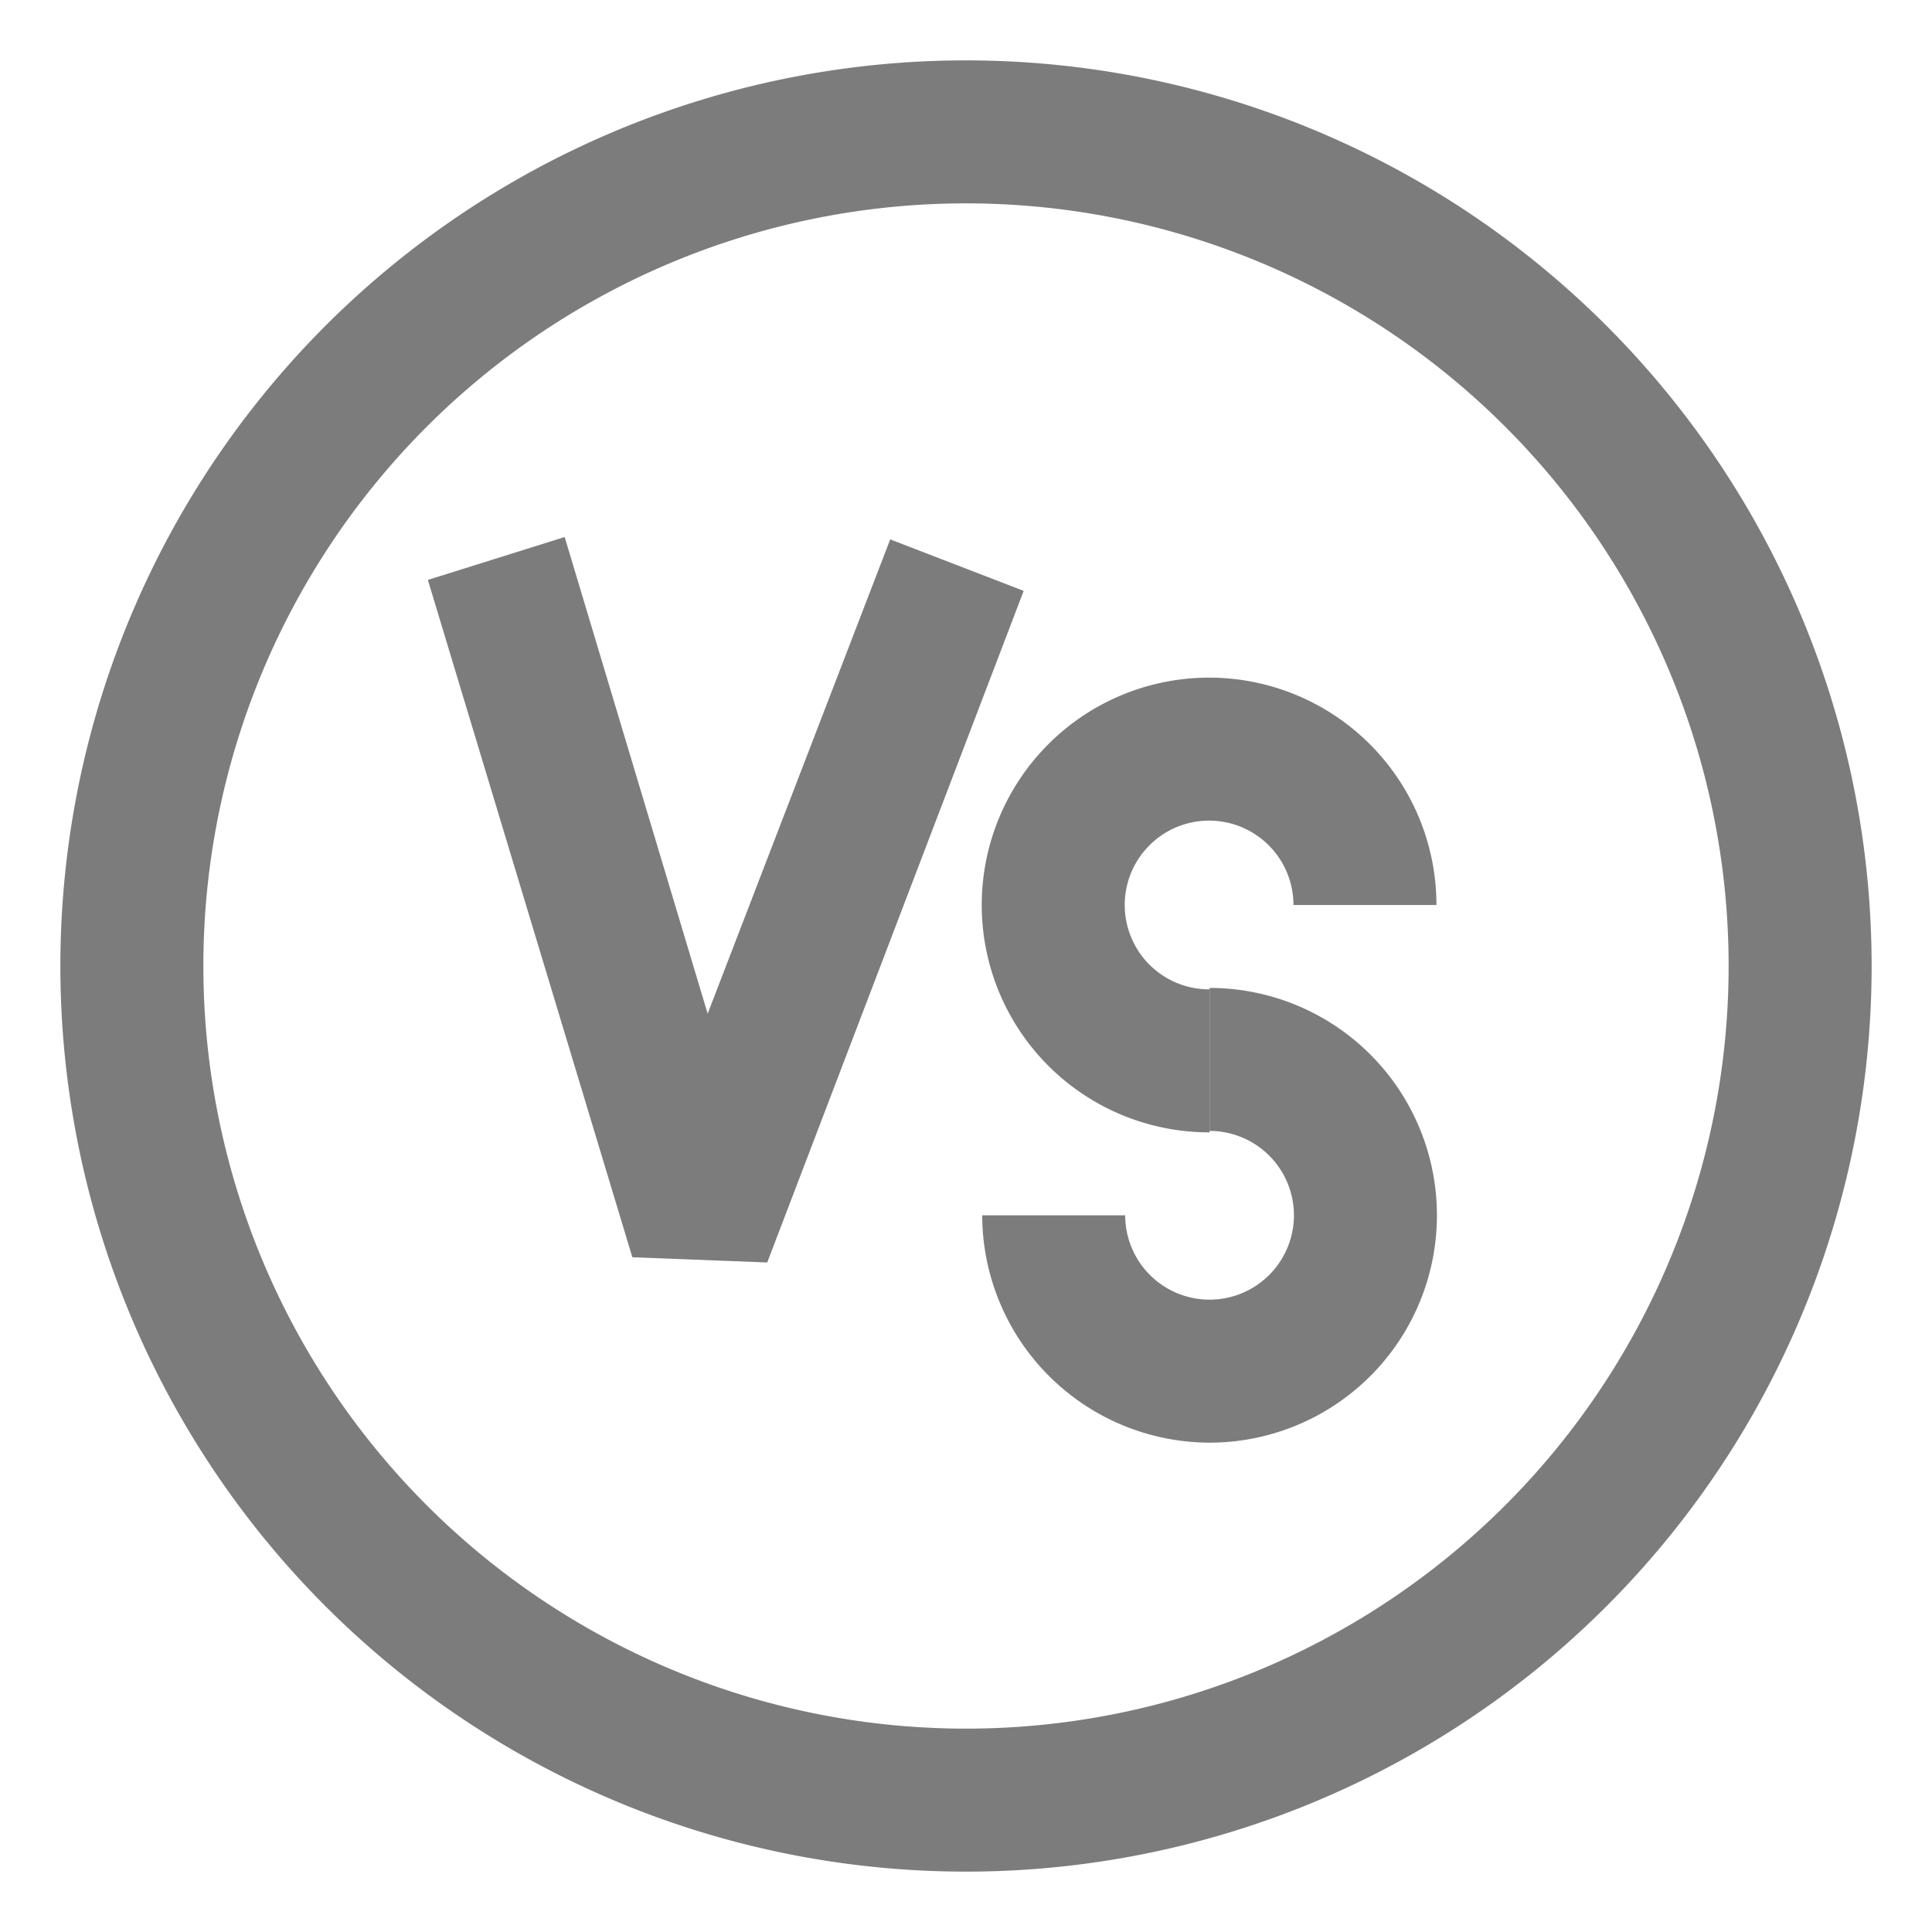 <?xml version="1.0" standalone="no"?><!DOCTYPE svg PUBLIC "-//W3C//DTD SVG 1.1//EN" "http://www.w3.org/Graphics/SVG/1.1/DTD/svg11.dtd"><svg t="1577415406136" class="icon" viewBox="0 0 1024 1024" version="1.1" xmlns="http://www.w3.org/2000/svg" p-id="982" xmlns:xlink="http://www.w3.org/1999/xlink" width="200" height="200"><defs><style type="text/css"></style></defs><path d="M406.653 669.137L335.158 666.358 226.779 307.368l72.505-22.737 75.789 252.632 96.758-251.368 70.737 27.284zM641.095 764.632a120.758 120.758 0 0 1-120.505-120.505h75.789a44.716 44.716 0 1 0 44.716-44.716v-75.789a120.505 120.505 0 0 1 0 241.011z" fill="#7c7c7c" p-id="983"></path><path d="M641.095 600.168a120.505 120.505 0 1 1 120.253-120.505h-75.789a44.716 44.716 0 1 0-44.463 44.716z" fill="#7c7c7c" p-id="984"></path><path d="M512 107.789A404.211 404.211 0 1 1 107.789 512 404.211 404.211 0 0 1 512 107.789m0-75.789a480 480 0 1 0 480 480A480 480 0 0 0 512 32z" fill="#7c7c7c" p-id="985"></path></svg>